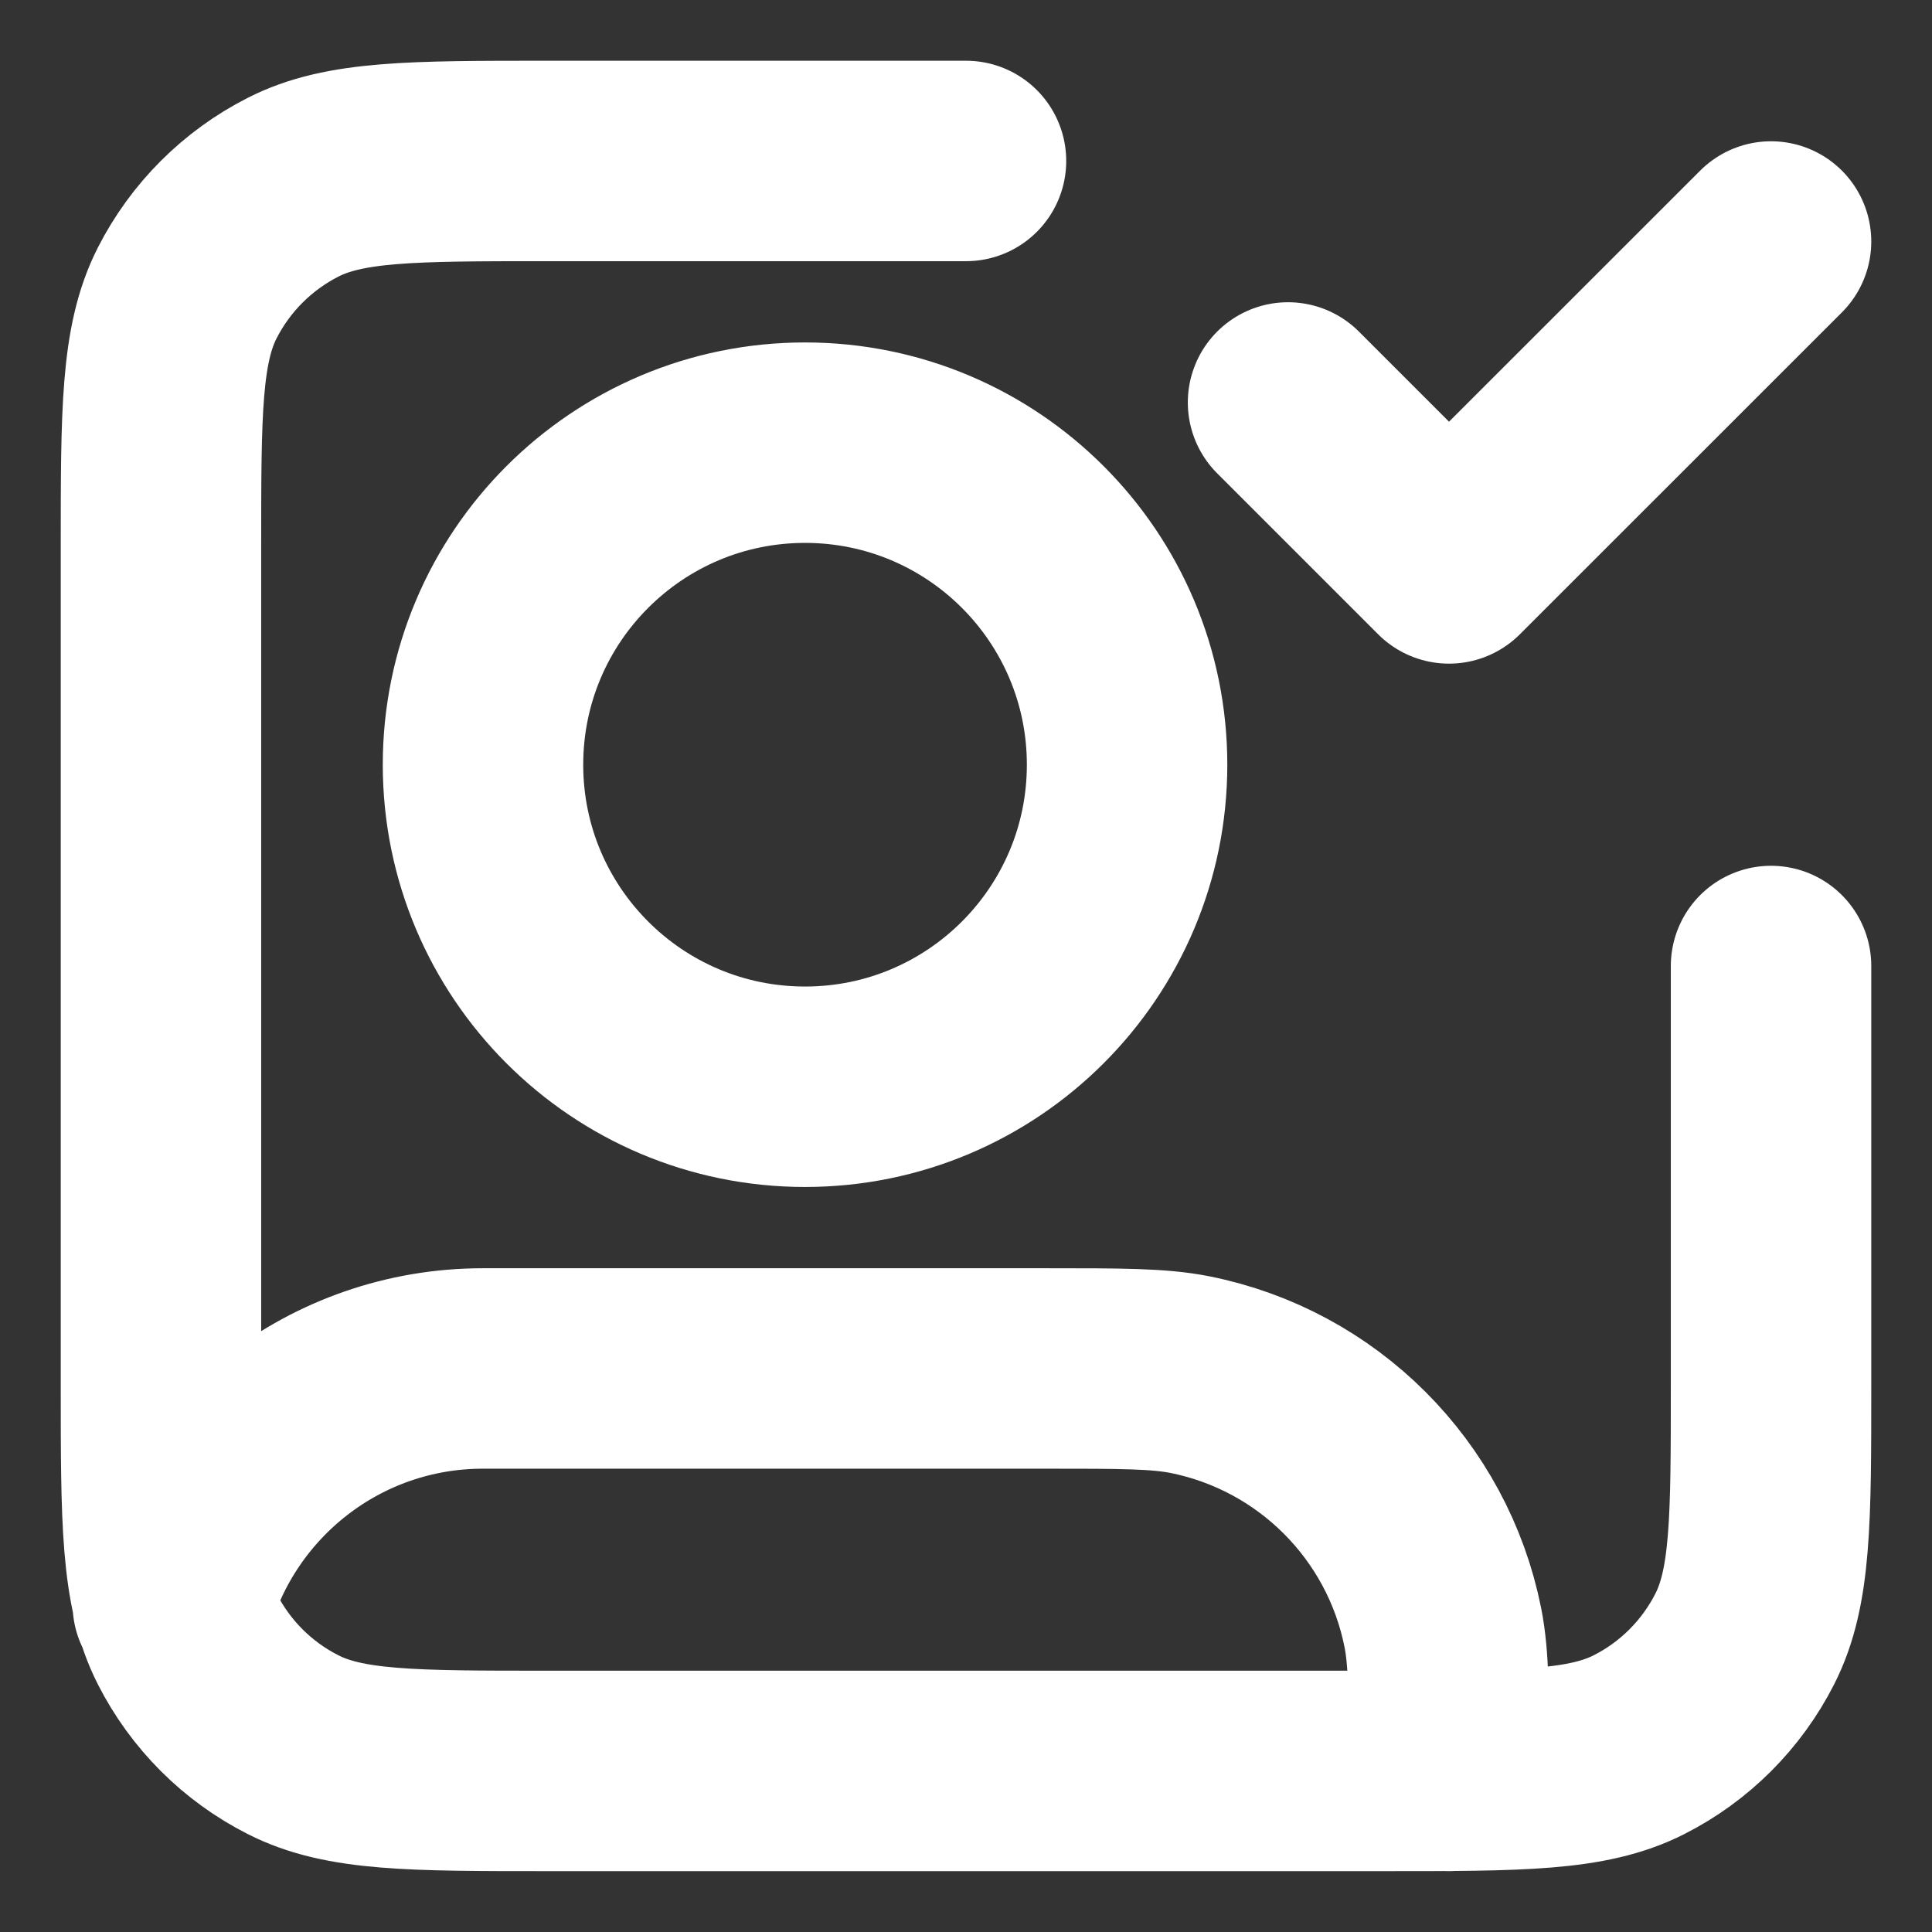 <svg width="16" height="16" viewBox="0 0 16 16" fill="none" xmlns="http://www.w3.org/2000/svg">
<rect x="0" y="0" width="16" height="16" fill="#333333" stroke="none"/>
<path d="M10.667 3.333L12 4.666L14.667 2M14.667 8V11.466C14.667 12.586 14.667 13.146 14.449 13.574C14.257 13.951 13.951 14.257 13.575 14.448C13.147 14.666 12.587 14.666 11.467 14.666H4.534C3.413 14.666 2.853 14.666 2.426 14.448C2.049 14.257 1.743 13.951 1.551 13.574C1.333 13.146 1.333 12.586 1.333 11.466V4.533C1.333 3.413 1.333 2.853 1.551 2.425C1.743 2.049 2.049 1.743 2.426 1.551C2.853 1.333 3.413 1.333 4.534 1.333H8M1.431 13.284C1.743 12.159 2.775 11.333 4 11.333H8.667C9.286 11.333 9.596 11.333 9.854 11.384C10.911 11.595 11.738 12.422 11.949 13.479C12 13.737 12 14.047 12 14.666M9.334 6.333C9.334 7.806 8.14 9 6.667 9C5.194 9 4 7.806 4 6.333C4 4.86 5.194 3.666 6.667 3.666C8.14 3.666 9.334 4.86 9.334 6.333Z" stroke="white" stroke-width="1.66" stroke-linecap="round" stroke-linejoin="round"/>
</svg>
